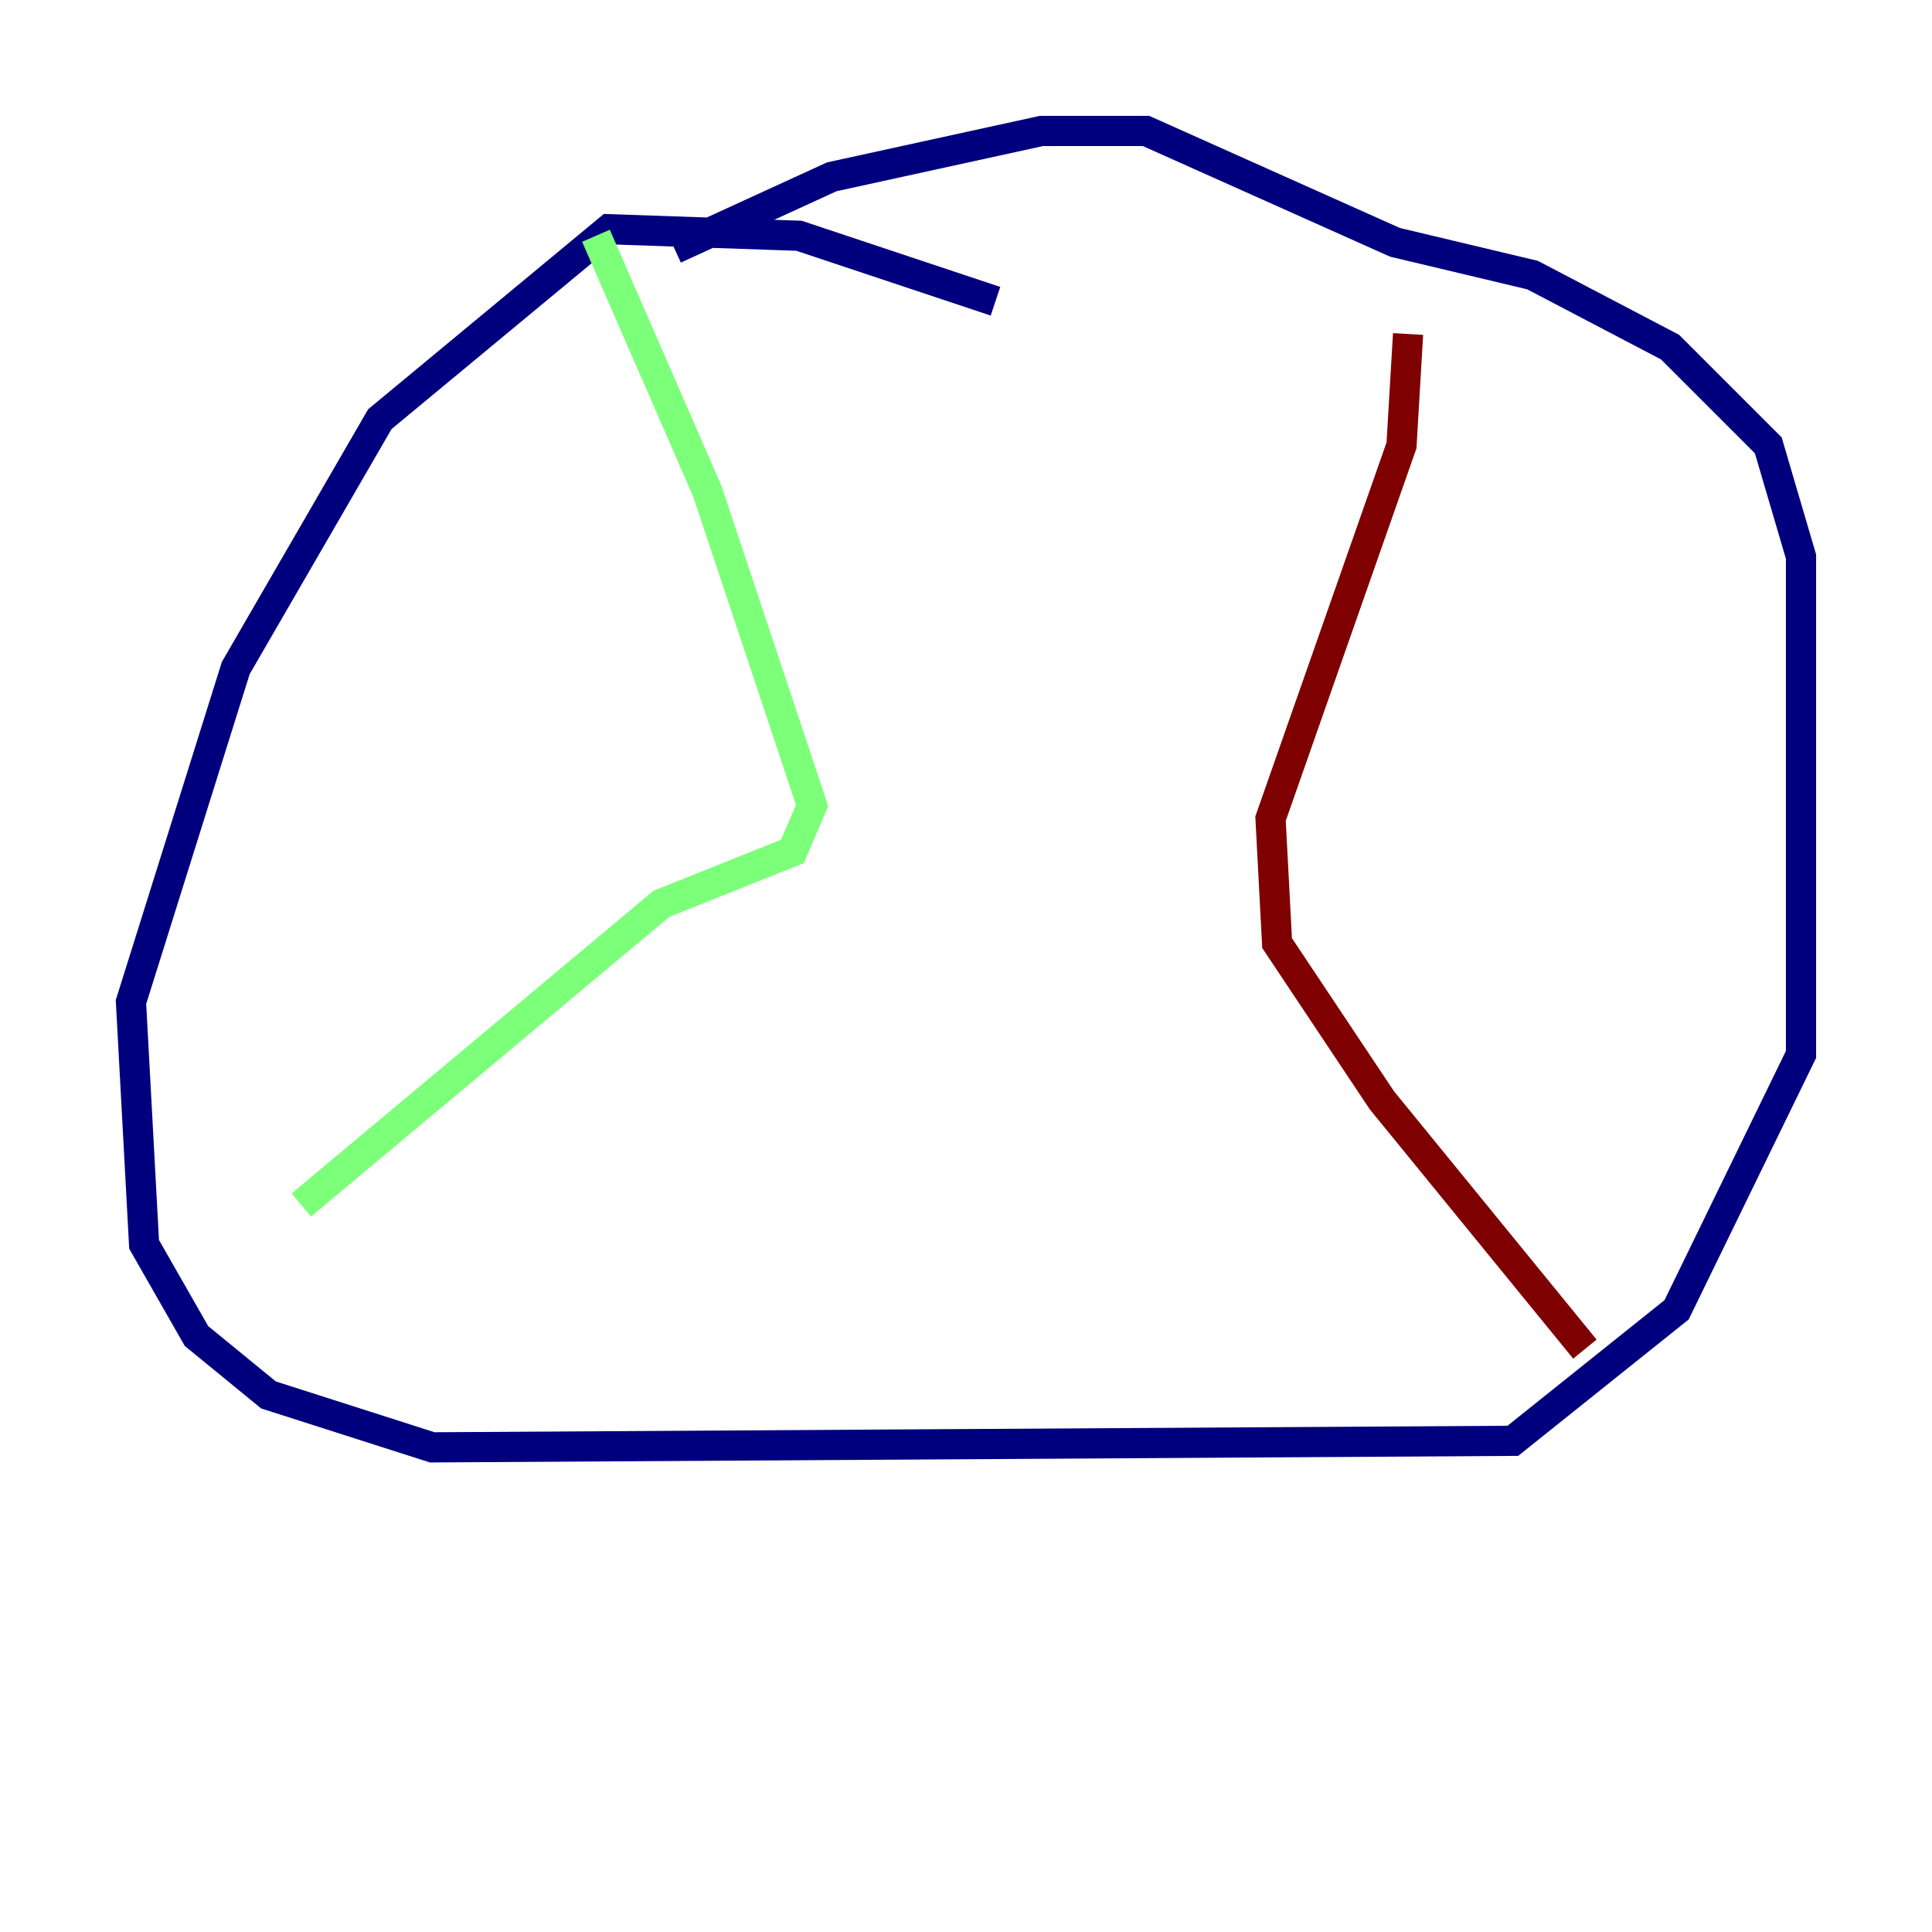 <?xml version="1.0" encoding="utf-8" ?>
<svg baseProfile="tiny" height="128" version="1.2" viewBox="0,0,128,128" width="128" xmlns="http://www.w3.org/2000/svg" xmlns:ev="http://www.w3.org/2001/xml-events" xmlns:xlink="http://www.w3.org/1999/xlink"><defs /><polyline fill="none" points="65.953,19.959 52.936,15.62 40.352,15.186 25.166,27.77 15.62,44.258 8.678,66.386 9.546,82.441 13.017,88.515 17.79,92.42 28.637,95.891 100.231,95.458 111.078,86.78 119.322,69.858 119.322,36.881 117.153,29.505 110.644,22.997 101.532,18.224 92.42,16.054 75.932,8.678 68.99,8.678 55.105,11.715 44.691,16.488" stroke="#00007f" stroke-width="2" /><polyline fill="none" points="39.485,15.62 46.861,32.542 53.803,53.37 52.502,56.407 43.824,59.878 19.959,79.837" stroke="#7cff79" stroke-width="2" /><polyline fill="none" points="93.288,22.129 92.854,29.505 84.176,54.237 84.61,62.481 91.552,72.895 105.003,89.383" stroke="#7f0000" stroke-width="2" /></svg>